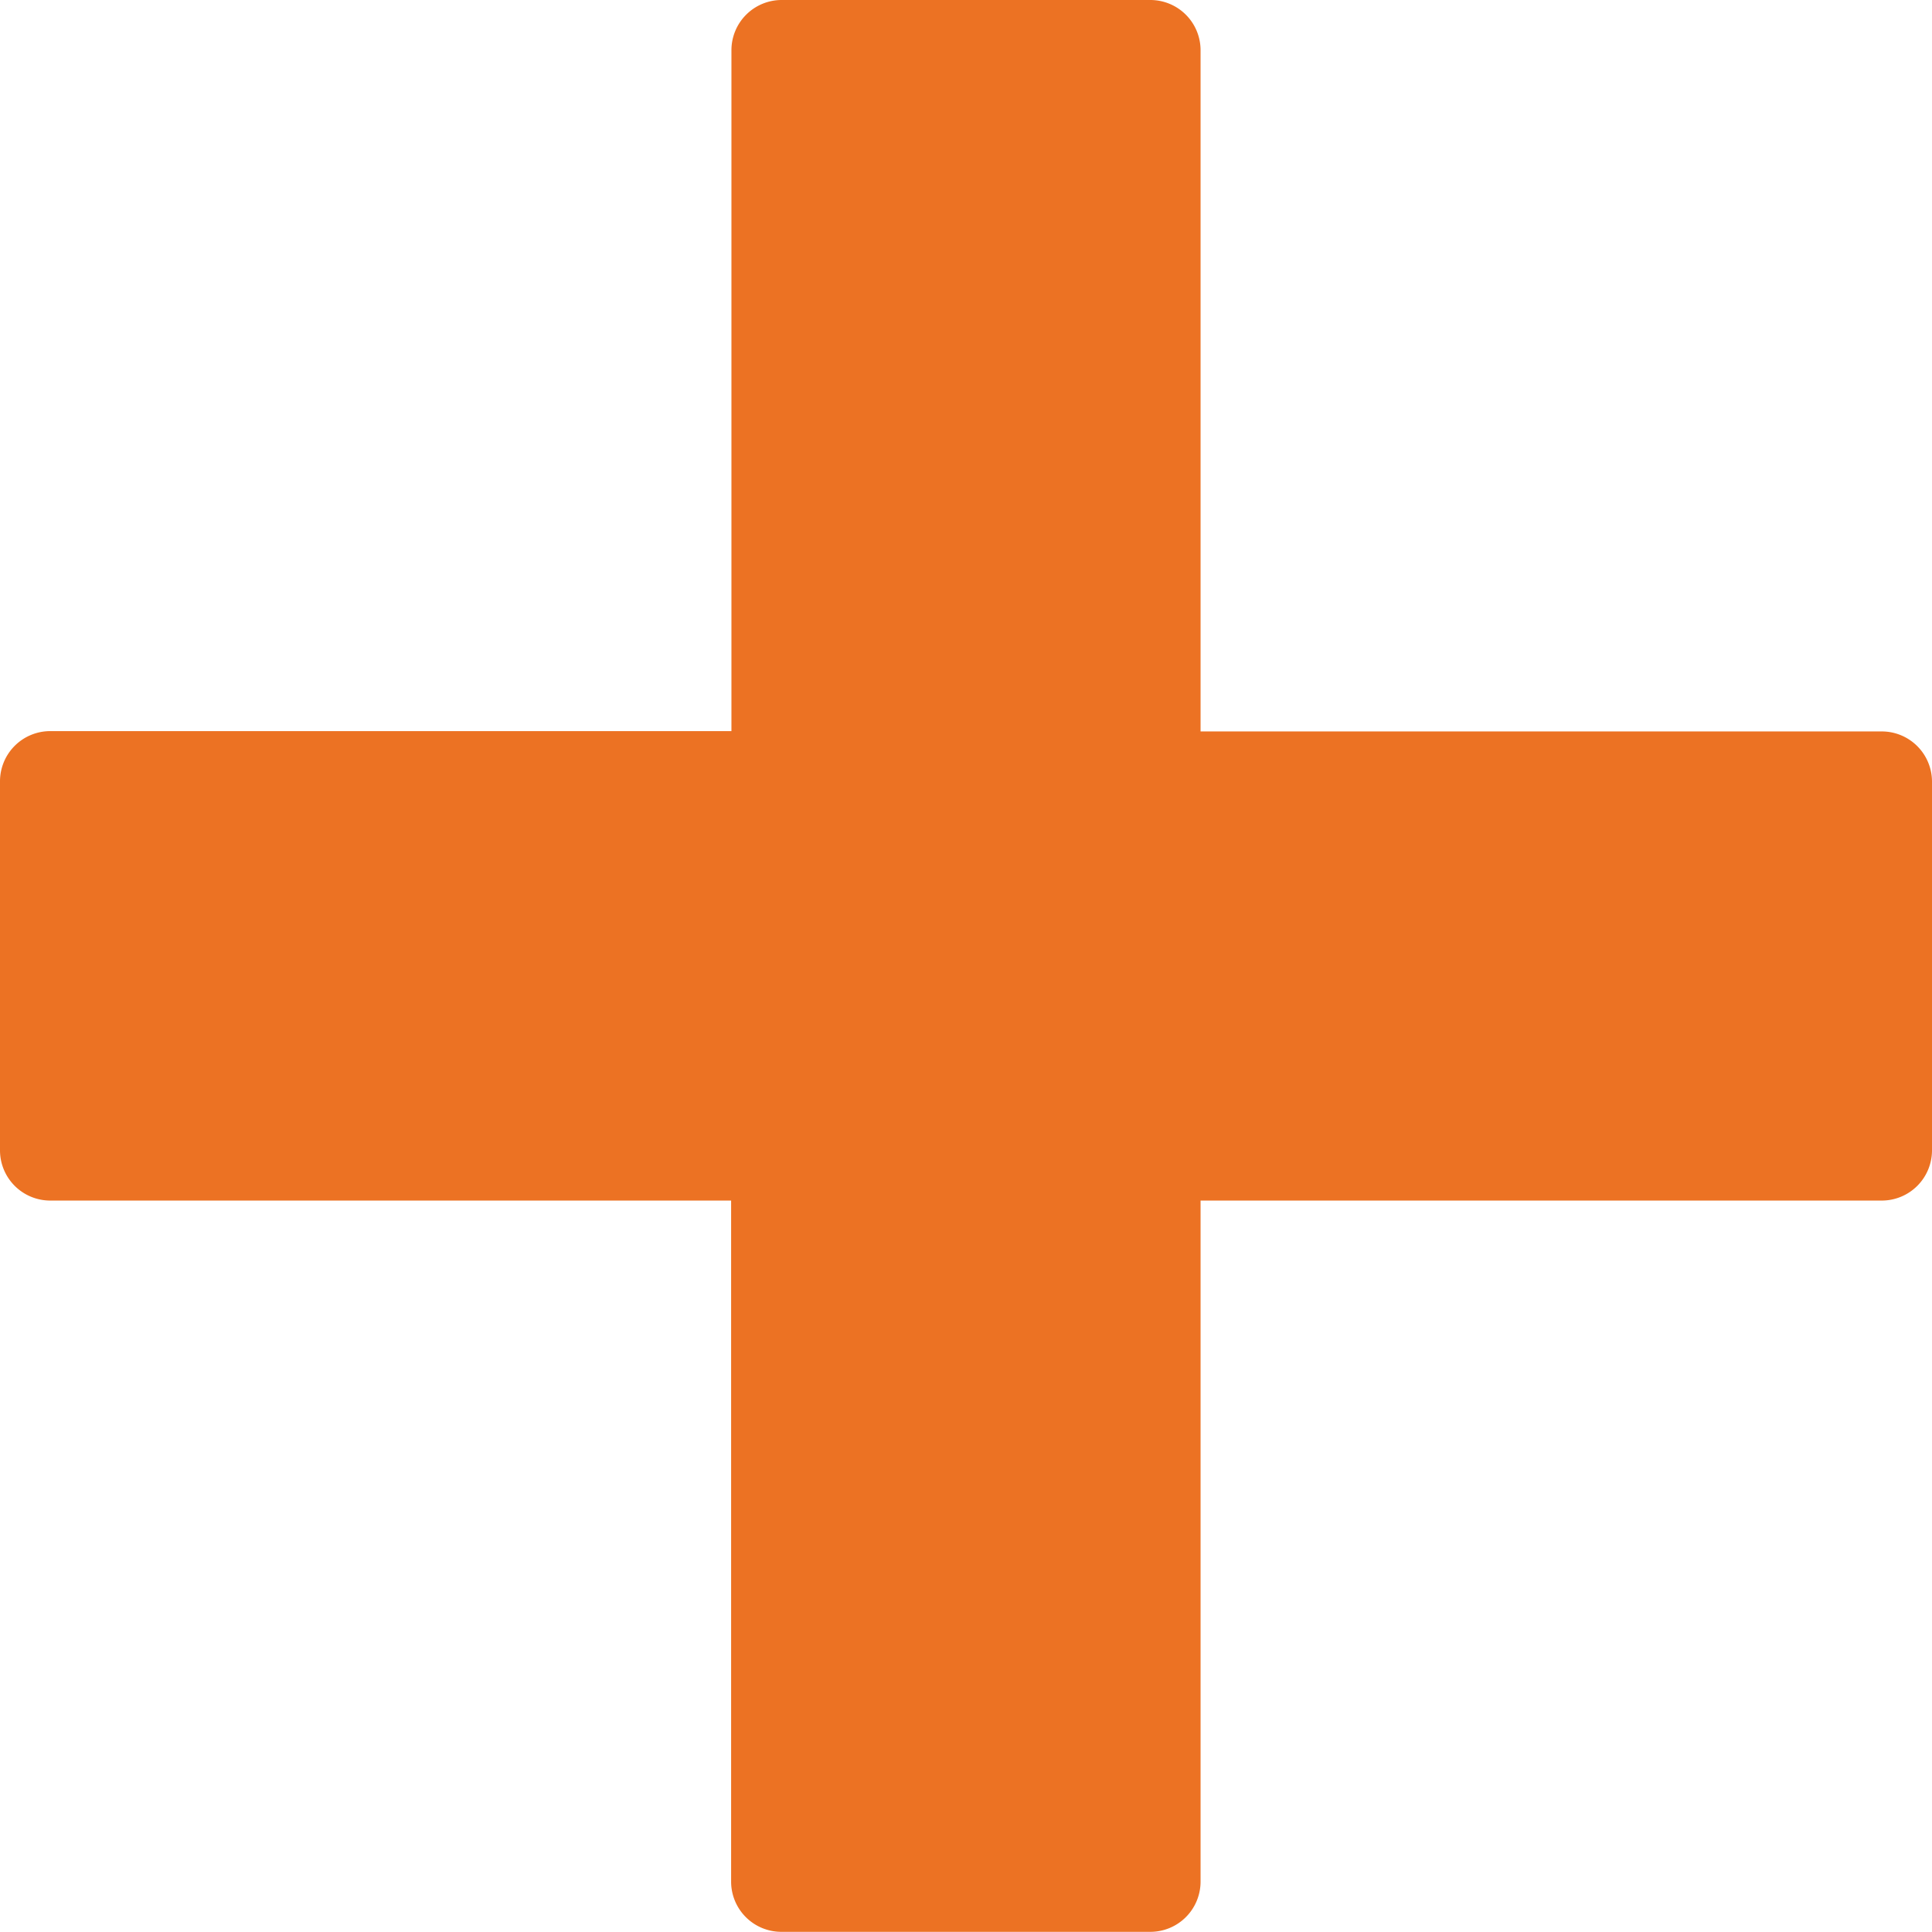 <svg id="plus-symbol-button" xmlns="http://www.w3.org/2000/svg" width="12.116" height="12.116" viewBox="0 0 12.116 12.116">
  <path id="Path_115" data-name="Path 115" d="M12.116,4.9V7.214a.315.315,0,0,1-.315.315H7.529V11.8a.315.315,0,0,1-.315.315H4.9a.315.315,0,0,1-.315-.315V7.529H.315A.315.315,0,0,1,0,7.214V4.9a.315.315,0,0,1,.315-.315H4.587V.315A.315.315,0,0,1,4.9,0H7.214a.315.315,0,0,1,.315.315V4.587H11.8A.315.315,0,0,1,12.116,4.9Z" fill="#ec7223"/>
</svg>
